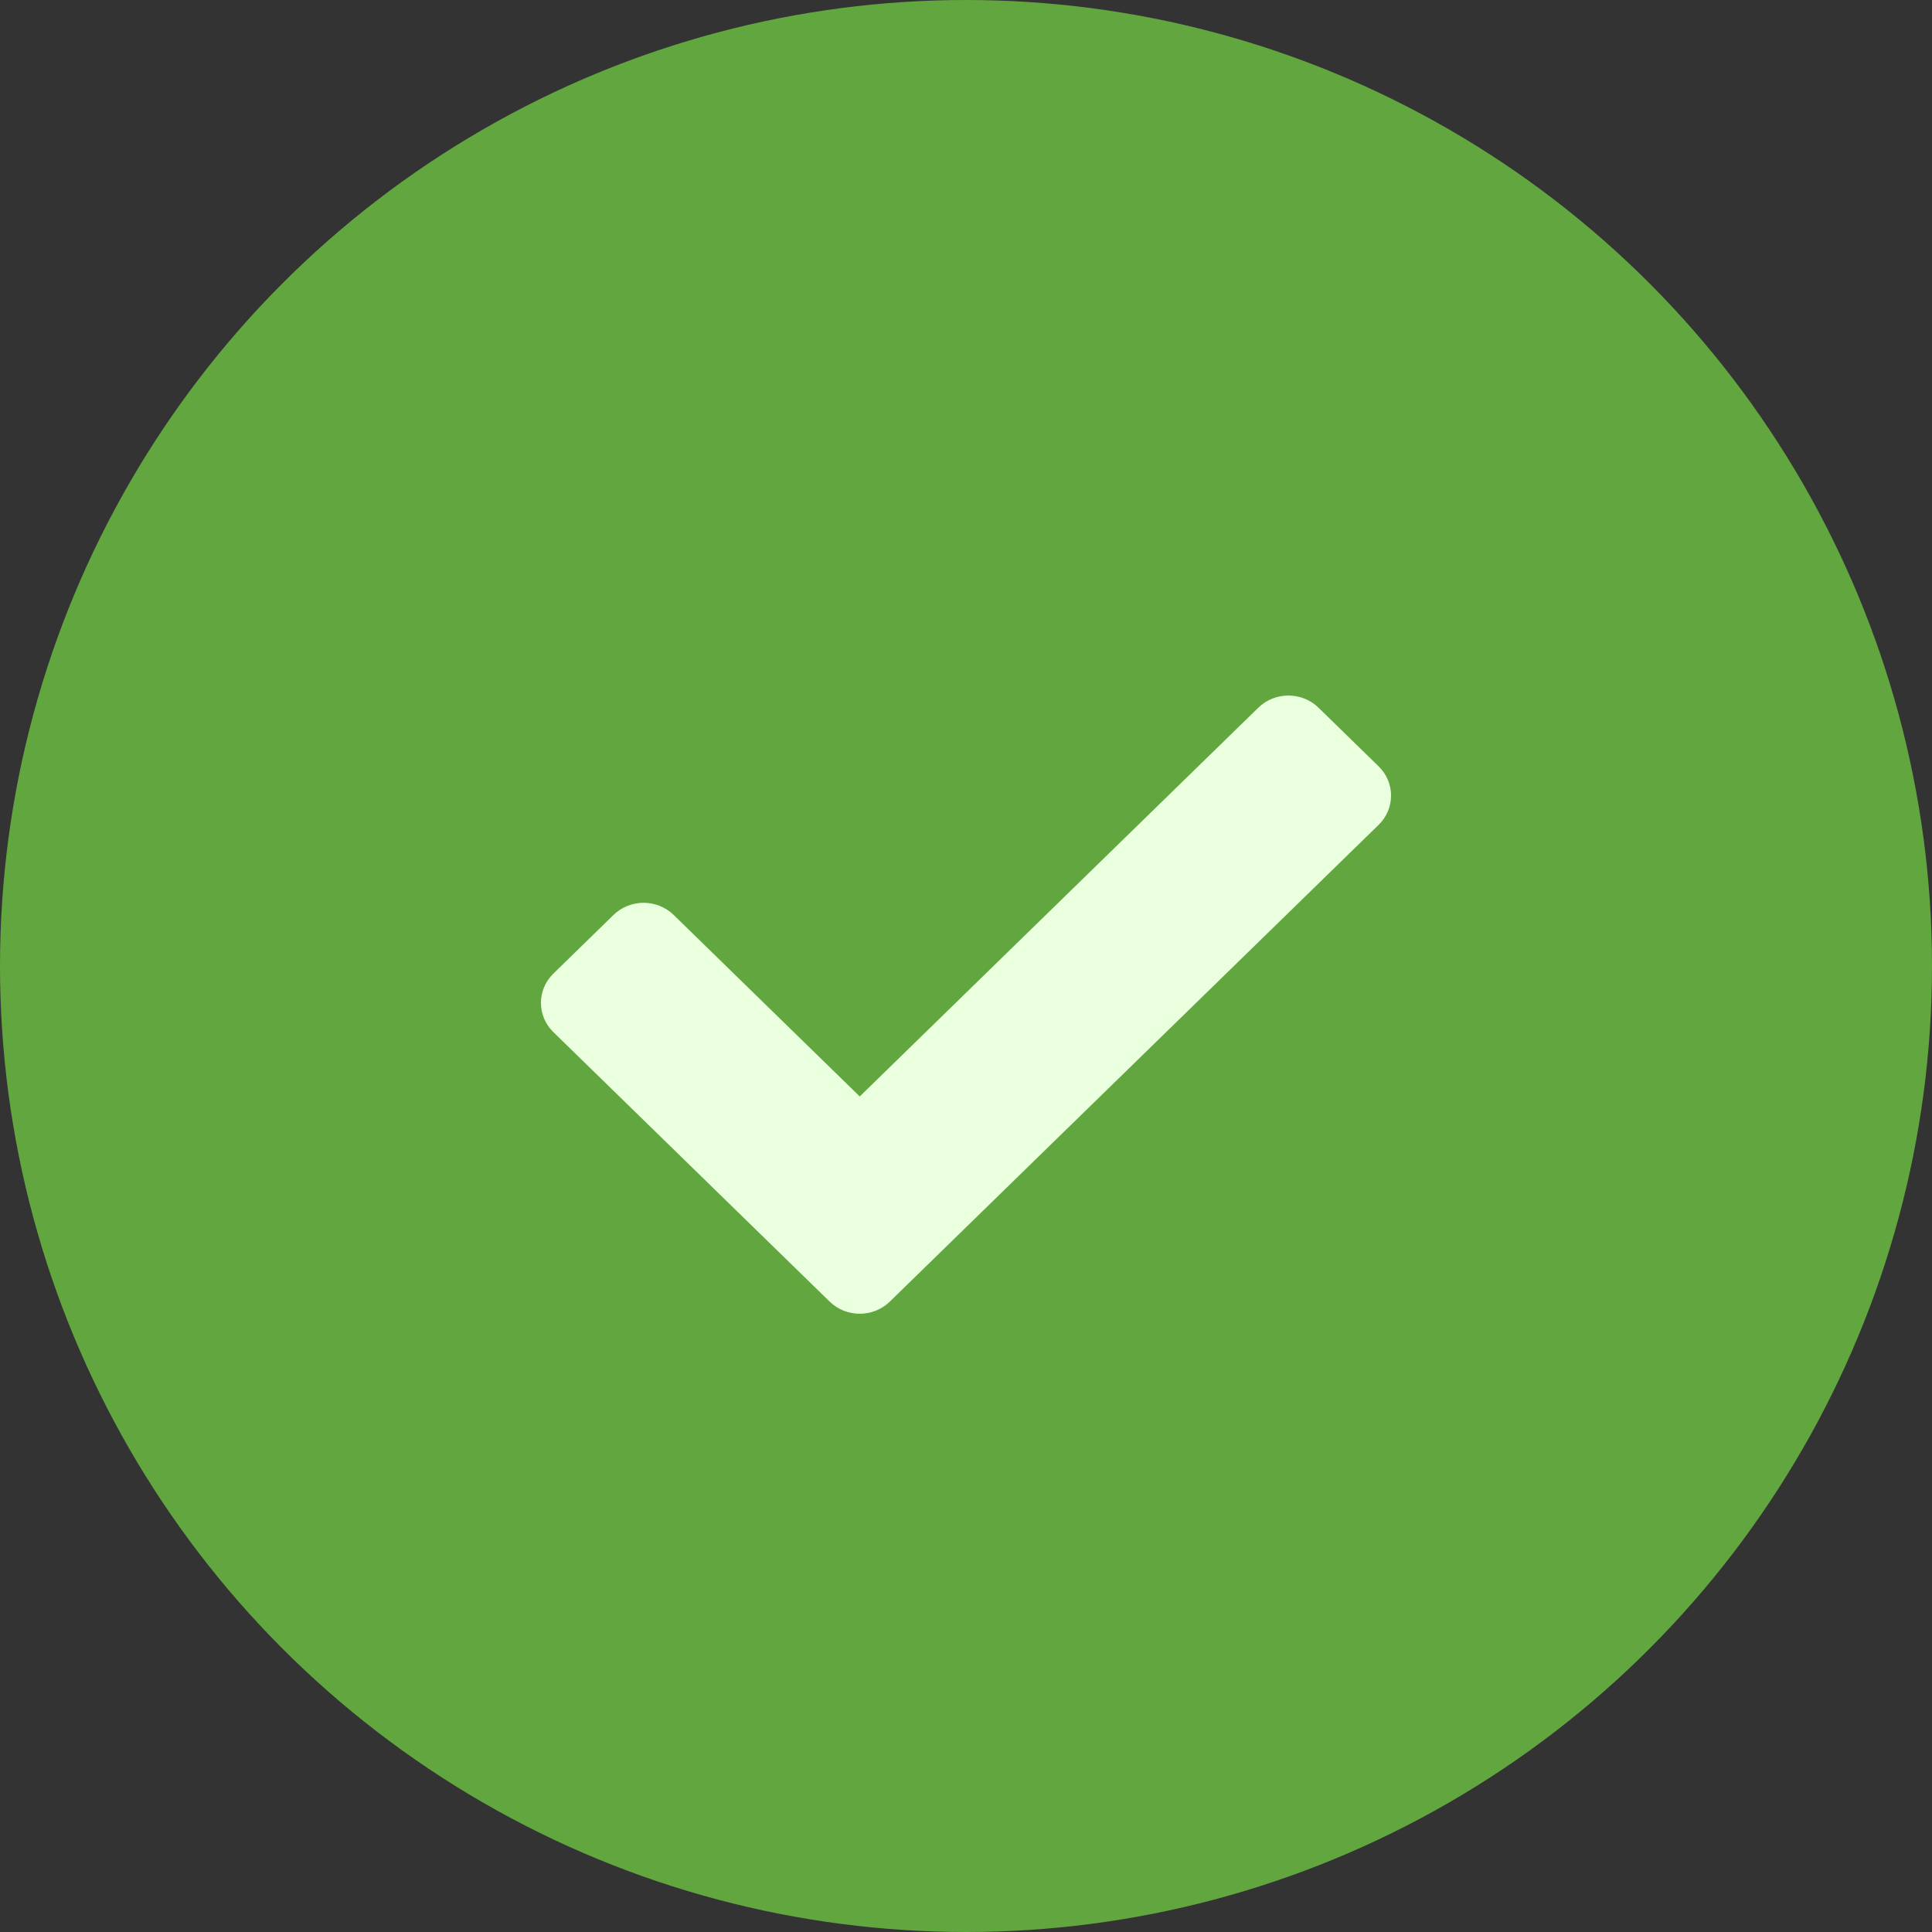 <svg width="25" height="25" viewBox="0 0 25 25" fill="none" xmlns="http://www.w3.org/2000/svg">
<rect x="0" y="0" width="25" height="25" fill="#333333" stroke="none"/>
<circle cx="12.5" cy="12.5" r="12.5" fill="#62A63F"/>
<path d="M10.736 16.843L7.161 13.356C6.946 13.147 6.946 12.807 7.161 12.598L7.939 11.839C8.154 11.63 8.502 11.63 8.717 11.839L11.125 14.188L16.283 9.157C16.498 8.948 16.846 8.948 17.061 9.157L17.839 9.916C18.054 10.125 18.054 10.465 17.839 10.674L11.514 16.843C11.299 17.052 10.951 17.052 10.736 16.843Z" fill="#E9FFDE"/>
</svg>
